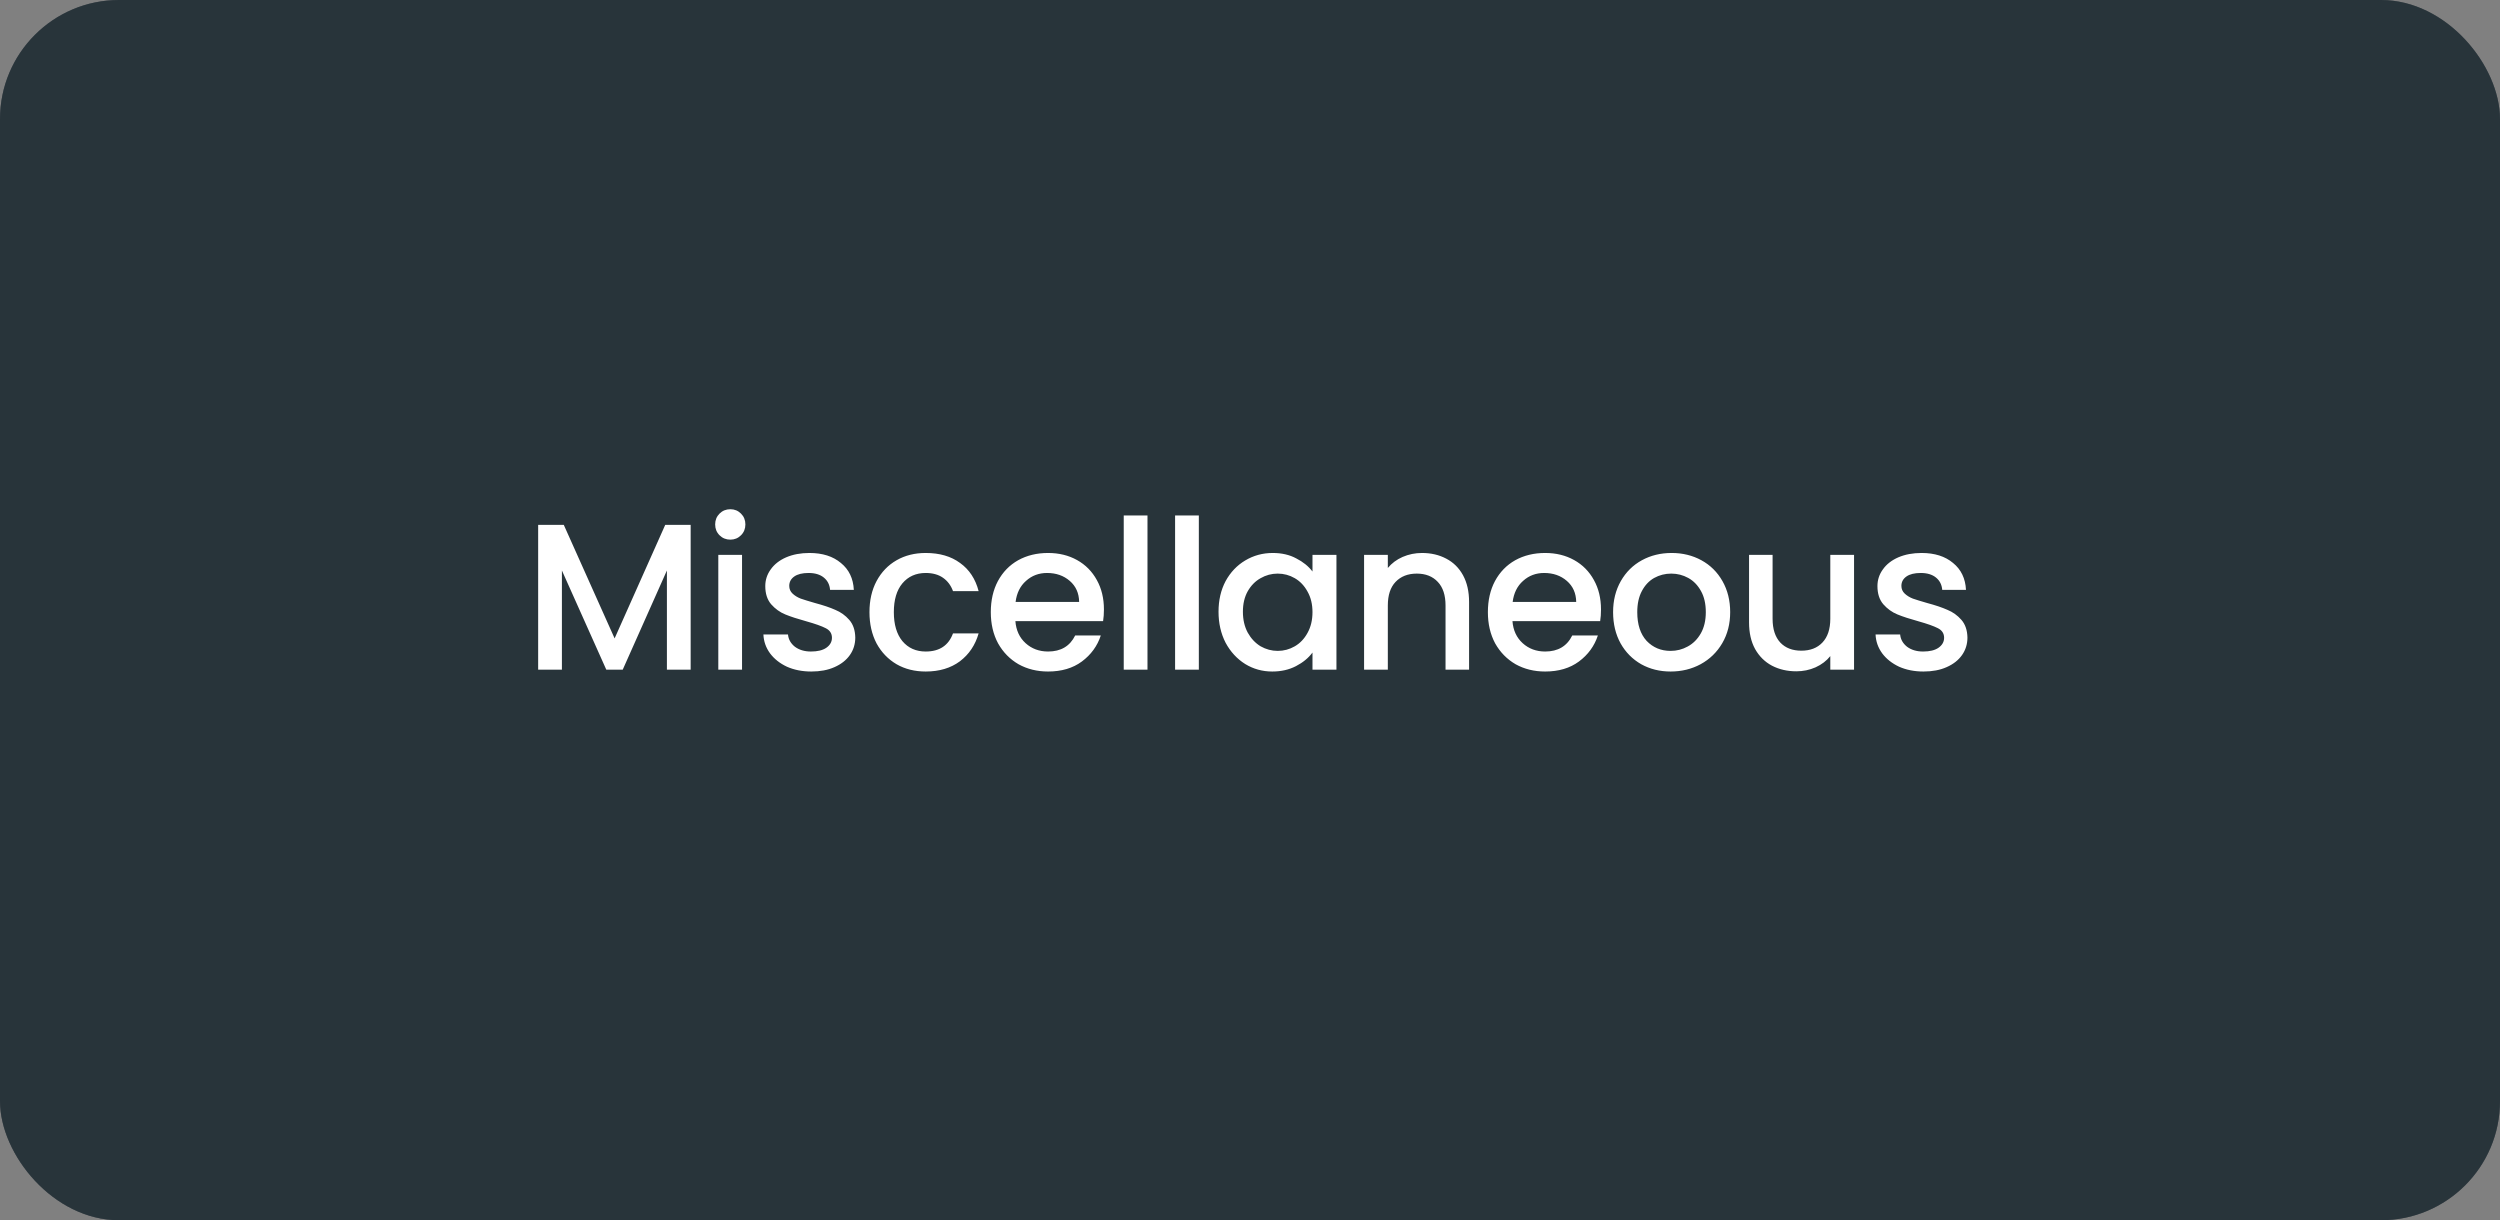 <svg width="168" height="82" viewBox="0 0 168 82" fill="none" xmlns="http://www.w3.org/2000/svg">
<rect x="0" y="0" width="168" height="82" fill="#808080" stroke="none"/>
<rect width="168" height="82" rx="8" fill="#29343B"/>
<rect width="168" height="82" rx="8" fill="#29343B" fill-opacity="0.5"/>
<path d="M46.412 35.27V45H44.816V38.336L41.848 45H40.742L37.76 38.336V45H36.164V35.27H37.886L41.302 42.9L44.704 35.27H46.412ZM49.081 36.264C48.792 36.264 48.55 36.166 48.353 35.97C48.157 35.774 48.059 35.531 48.059 35.242C48.059 34.953 48.157 34.71 48.353 34.514C48.55 34.318 48.792 34.22 49.081 34.22C49.361 34.22 49.599 34.318 49.795 34.514C49.992 34.71 50.09 34.953 50.09 35.242C50.09 35.531 49.992 35.774 49.795 35.97C49.599 36.166 49.361 36.264 49.081 36.264ZM49.865 37.286V45H48.27V37.286H49.865ZM54.521 45.126C53.914 45.126 53.368 45.019 52.883 44.804C52.407 44.58 52.029 44.281 51.749 43.908C51.469 43.525 51.32 43.101 51.301 42.634H52.953C52.981 42.961 53.135 43.236 53.415 43.46C53.704 43.675 54.064 43.782 54.493 43.782C54.941 43.782 55.286 43.698 55.529 43.53C55.781 43.353 55.907 43.129 55.907 42.858C55.907 42.569 55.767 42.354 55.487 42.214C55.216 42.074 54.782 41.92 54.185 41.752C53.606 41.593 53.135 41.439 52.771 41.29C52.407 41.141 52.09 40.912 51.819 40.604C51.558 40.296 51.427 39.89 51.427 39.386C51.427 38.975 51.548 38.602 51.791 38.266C52.034 37.921 52.379 37.65 52.827 37.454C53.284 37.258 53.807 37.16 54.395 37.16C55.272 37.16 55.977 37.384 56.509 37.832C57.05 38.271 57.34 38.873 57.377 39.638H55.781C55.753 39.293 55.613 39.017 55.361 38.812C55.109 38.607 54.768 38.504 54.339 38.504C53.919 38.504 53.597 38.583 53.373 38.742C53.149 38.901 53.037 39.111 53.037 39.372C53.037 39.577 53.112 39.75 53.261 39.89C53.41 40.03 53.592 40.142 53.807 40.226C54.022 40.301 54.339 40.399 54.759 40.52C55.319 40.669 55.776 40.823 56.131 40.982C56.495 41.131 56.808 41.355 57.069 41.654C57.33 41.953 57.466 42.349 57.475 42.844C57.475 43.283 57.354 43.675 57.111 44.02C56.868 44.365 56.523 44.636 56.075 44.832C55.636 45.028 55.118 45.126 54.521 45.126ZM58.428 41.136C58.428 40.343 58.586 39.647 58.904 39.05C59.23 38.443 59.678 37.977 60.248 37.65C60.817 37.323 61.47 37.16 62.208 37.16C63.141 37.16 63.911 37.384 64.517 37.832C65.133 38.271 65.549 38.901 65.763 39.722H64.041C63.901 39.339 63.678 39.041 63.37 38.826C63.062 38.611 62.674 38.504 62.208 38.504C61.554 38.504 61.032 38.737 60.639 39.204C60.257 39.661 60.066 40.305 60.066 41.136C60.066 41.967 60.257 42.615 60.639 43.082C61.032 43.549 61.554 43.782 62.208 43.782C63.132 43.782 63.743 43.376 64.041 42.564H65.763C65.54 43.348 65.12 43.973 64.504 44.44C63.888 44.897 63.122 45.126 62.208 45.126C61.47 45.126 60.817 44.963 60.248 44.636C59.678 44.3 59.23 43.833 58.904 43.236C58.586 42.629 58.428 41.929 58.428 41.136ZM74.184 40.954C74.184 41.243 74.165 41.505 74.128 41.738H68.234C68.281 42.354 68.509 42.849 68.92 43.222C69.331 43.595 69.835 43.782 70.432 43.782C71.291 43.782 71.897 43.423 72.252 42.704H73.974C73.741 43.413 73.316 43.997 72.7 44.454C72.093 44.902 71.337 45.126 70.432 45.126C69.695 45.126 69.032 44.963 68.444 44.636C67.865 44.3 67.408 43.833 67.072 43.236C66.745 42.629 66.582 41.929 66.582 41.136C66.582 40.343 66.741 39.647 67.058 39.05C67.385 38.443 67.837 37.977 68.416 37.65C69.004 37.323 69.676 37.16 70.432 37.16C71.16 37.16 71.809 37.319 72.378 37.636C72.947 37.953 73.391 38.401 73.708 38.98C74.025 39.549 74.184 40.207 74.184 40.954ZM72.518 40.45C72.509 39.862 72.299 39.391 71.888 39.036C71.477 38.681 70.969 38.504 70.362 38.504C69.811 38.504 69.34 38.681 68.948 39.036C68.556 39.381 68.323 39.853 68.248 40.45H72.518ZM77.111 34.64V45H75.515V34.64H77.111ZM80.562 34.64V45H78.966V34.64H80.562ZM81.885 41.108C81.885 40.333 82.044 39.647 82.361 39.05C82.688 38.453 83.127 37.991 83.677 37.664C84.237 37.328 84.853 37.16 85.525 37.16C86.132 37.16 86.659 37.281 87.107 37.524C87.565 37.757 87.929 38.051 88.199 38.406V37.286H89.809V45H88.199V43.852C87.929 44.216 87.56 44.519 87.093 44.762C86.627 45.005 86.095 45.126 85.497 45.126C84.835 45.126 84.228 44.958 83.677 44.622C83.127 44.277 82.688 43.801 82.361 43.194C82.044 42.578 81.885 41.883 81.885 41.108ZM88.199 41.136C88.199 40.604 88.087 40.142 87.863 39.75C87.649 39.358 87.364 39.059 87.009 38.854C86.655 38.649 86.272 38.546 85.861 38.546C85.451 38.546 85.068 38.649 84.713 38.854C84.359 39.05 84.069 39.344 83.845 39.736C83.631 40.119 83.523 40.576 83.523 41.108C83.523 41.64 83.631 42.107 83.845 42.508C84.069 42.909 84.359 43.217 84.713 43.432C85.077 43.637 85.46 43.74 85.861 43.74C86.272 43.74 86.655 43.637 87.009 43.432C87.364 43.227 87.649 42.928 87.863 42.536C88.087 42.135 88.199 41.668 88.199 41.136ZM95.558 37.16C96.164 37.16 96.706 37.286 97.182 37.538C97.667 37.79 98.045 38.163 98.316 38.658C98.586 39.153 98.722 39.75 98.722 40.45V45H97.14V40.688C97.14 39.997 96.967 39.47 96.622 39.106C96.276 38.733 95.805 38.546 95.208 38.546C94.61 38.546 94.134 38.733 93.78 39.106C93.434 39.47 93.262 39.997 93.262 40.688V45H91.666V37.286H93.262V38.168C93.523 37.851 93.854 37.603 94.256 37.426C94.666 37.249 95.1 37.16 95.558 37.16ZM107.587 40.954C107.587 41.243 107.569 41.505 107.531 41.738H101.637C101.684 42.354 101.913 42.849 102.323 43.222C102.734 43.595 103.238 43.782 103.835 43.782C104.694 43.782 105.301 43.423 105.655 42.704H107.377C107.144 43.413 106.719 43.997 106.103 44.454C105.497 44.902 104.741 45.126 103.835 45.126C103.098 45.126 102.435 44.963 101.847 44.636C101.269 44.3 100.811 43.833 100.475 43.236C100.149 42.629 99.986 41.929 99.986 41.136C99.986 40.343 100.144 39.647 100.461 39.05C100.788 38.443 101.241 37.977 101.819 37.65C102.407 37.323 103.079 37.16 103.835 37.16C104.563 37.16 105.212 37.319 105.781 37.636C106.351 37.953 106.794 38.401 107.111 38.98C107.429 39.549 107.587 40.207 107.587 40.954ZM105.921 40.45C105.912 39.862 105.702 39.391 105.291 39.036C104.881 38.681 104.372 38.504 103.765 38.504C103.215 38.504 102.743 38.681 102.351 39.036C101.959 39.381 101.726 39.853 101.651 40.45H105.921ZM112.264 45.126C111.536 45.126 110.878 44.963 110.29 44.636C109.702 44.3 109.24 43.833 108.904 43.236C108.568 42.629 108.4 41.929 108.4 41.136C108.4 40.352 108.573 39.657 108.918 39.05C109.263 38.443 109.735 37.977 110.332 37.65C110.929 37.323 111.597 37.16 112.334 37.16C113.071 37.16 113.739 37.323 114.336 37.65C114.933 37.977 115.405 38.443 115.75 39.05C116.095 39.657 116.268 40.352 116.268 41.136C116.268 41.92 116.091 42.615 115.736 43.222C115.381 43.829 114.896 44.3 114.28 44.636C113.673 44.963 113.001 45.126 112.264 45.126ZM112.264 43.74C112.675 43.74 113.057 43.642 113.412 43.446C113.776 43.25 114.07 42.956 114.294 42.564C114.518 42.172 114.63 41.696 114.63 41.136C114.63 40.576 114.523 40.105 114.308 39.722C114.093 39.33 113.809 39.036 113.454 38.84C113.099 38.644 112.717 38.546 112.306 38.546C111.895 38.546 111.513 38.644 111.158 38.84C110.813 39.036 110.537 39.33 110.332 39.722C110.127 40.105 110.024 40.576 110.024 41.136C110.024 41.967 110.234 42.611 110.654 43.068C111.083 43.516 111.62 43.74 112.264 43.74ZM124.592 37.286V45H122.996V44.09C122.744 44.407 122.413 44.659 122.002 44.846C121.601 45.023 121.171 45.112 120.714 45.112C120.107 45.112 119.561 44.986 119.076 44.734C118.6 44.482 118.222 44.109 117.942 43.614C117.671 43.119 117.536 42.522 117.536 41.822V37.286H119.118V41.584C119.118 42.275 119.291 42.807 119.636 43.18C119.981 43.544 120.453 43.726 121.05 43.726C121.647 43.726 122.119 43.544 122.464 43.18C122.819 42.807 122.996 42.275 122.996 41.584V37.286H124.592ZM129.258 45.126C128.651 45.126 128.105 45.019 127.62 44.804C127.144 44.58 126.766 44.281 126.486 43.908C126.206 43.525 126.056 43.101 126.038 42.634H127.69C127.718 42.961 127.872 43.236 128.152 43.46C128.441 43.675 128.8 43.782 129.23 43.782C129.678 43.782 130.023 43.698 130.266 43.53C130.518 43.353 130.644 43.129 130.644 42.858C130.644 42.569 130.504 42.354 130.224 42.214C129.953 42.074 129.519 41.92 128.922 41.752C128.343 41.593 127.872 41.439 127.508 41.29C127.144 41.141 126.826 40.912 126.556 40.604C126.294 40.296 126.164 39.89 126.164 39.386C126.164 38.975 126.285 38.602 126.528 38.266C126.77 37.921 127.116 37.65 127.564 37.454C128.021 37.258 128.544 37.16 129.132 37.16C130.009 37.16 130.714 37.384 131.246 37.832C131.787 38.271 132.076 38.873 132.114 39.638H130.518C130.49 39.293 130.35 39.017 130.098 38.812C129.846 38.607 129.505 38.504 129.076 38.504C128.656 38.504 128.334 38.583 128.11 38.742C127.886 38.901 127.774 39.111 127.774 39.372C127.774 39.577 127.848 39.75 127.998 39.89C128.147 40.03 128.329 40.142 128.544 40.226C128.758 40.301 129.076 40.399 129.496 40.52C130.056 40.669 130.513 40.823 130.868 40.982C131.232 41.131 131.544 41.355 131.806 41.654C132.067 41.953 132.202 42.349 132.212 42.844C132.212 43.283 132.09 43.675 131.848 44.02C131.605 44.365 131.26 44.636 130.812 44.832C130.373 45.028 129.855 45.126 129.258 45.126Z" fill="white"/>
</svg>
